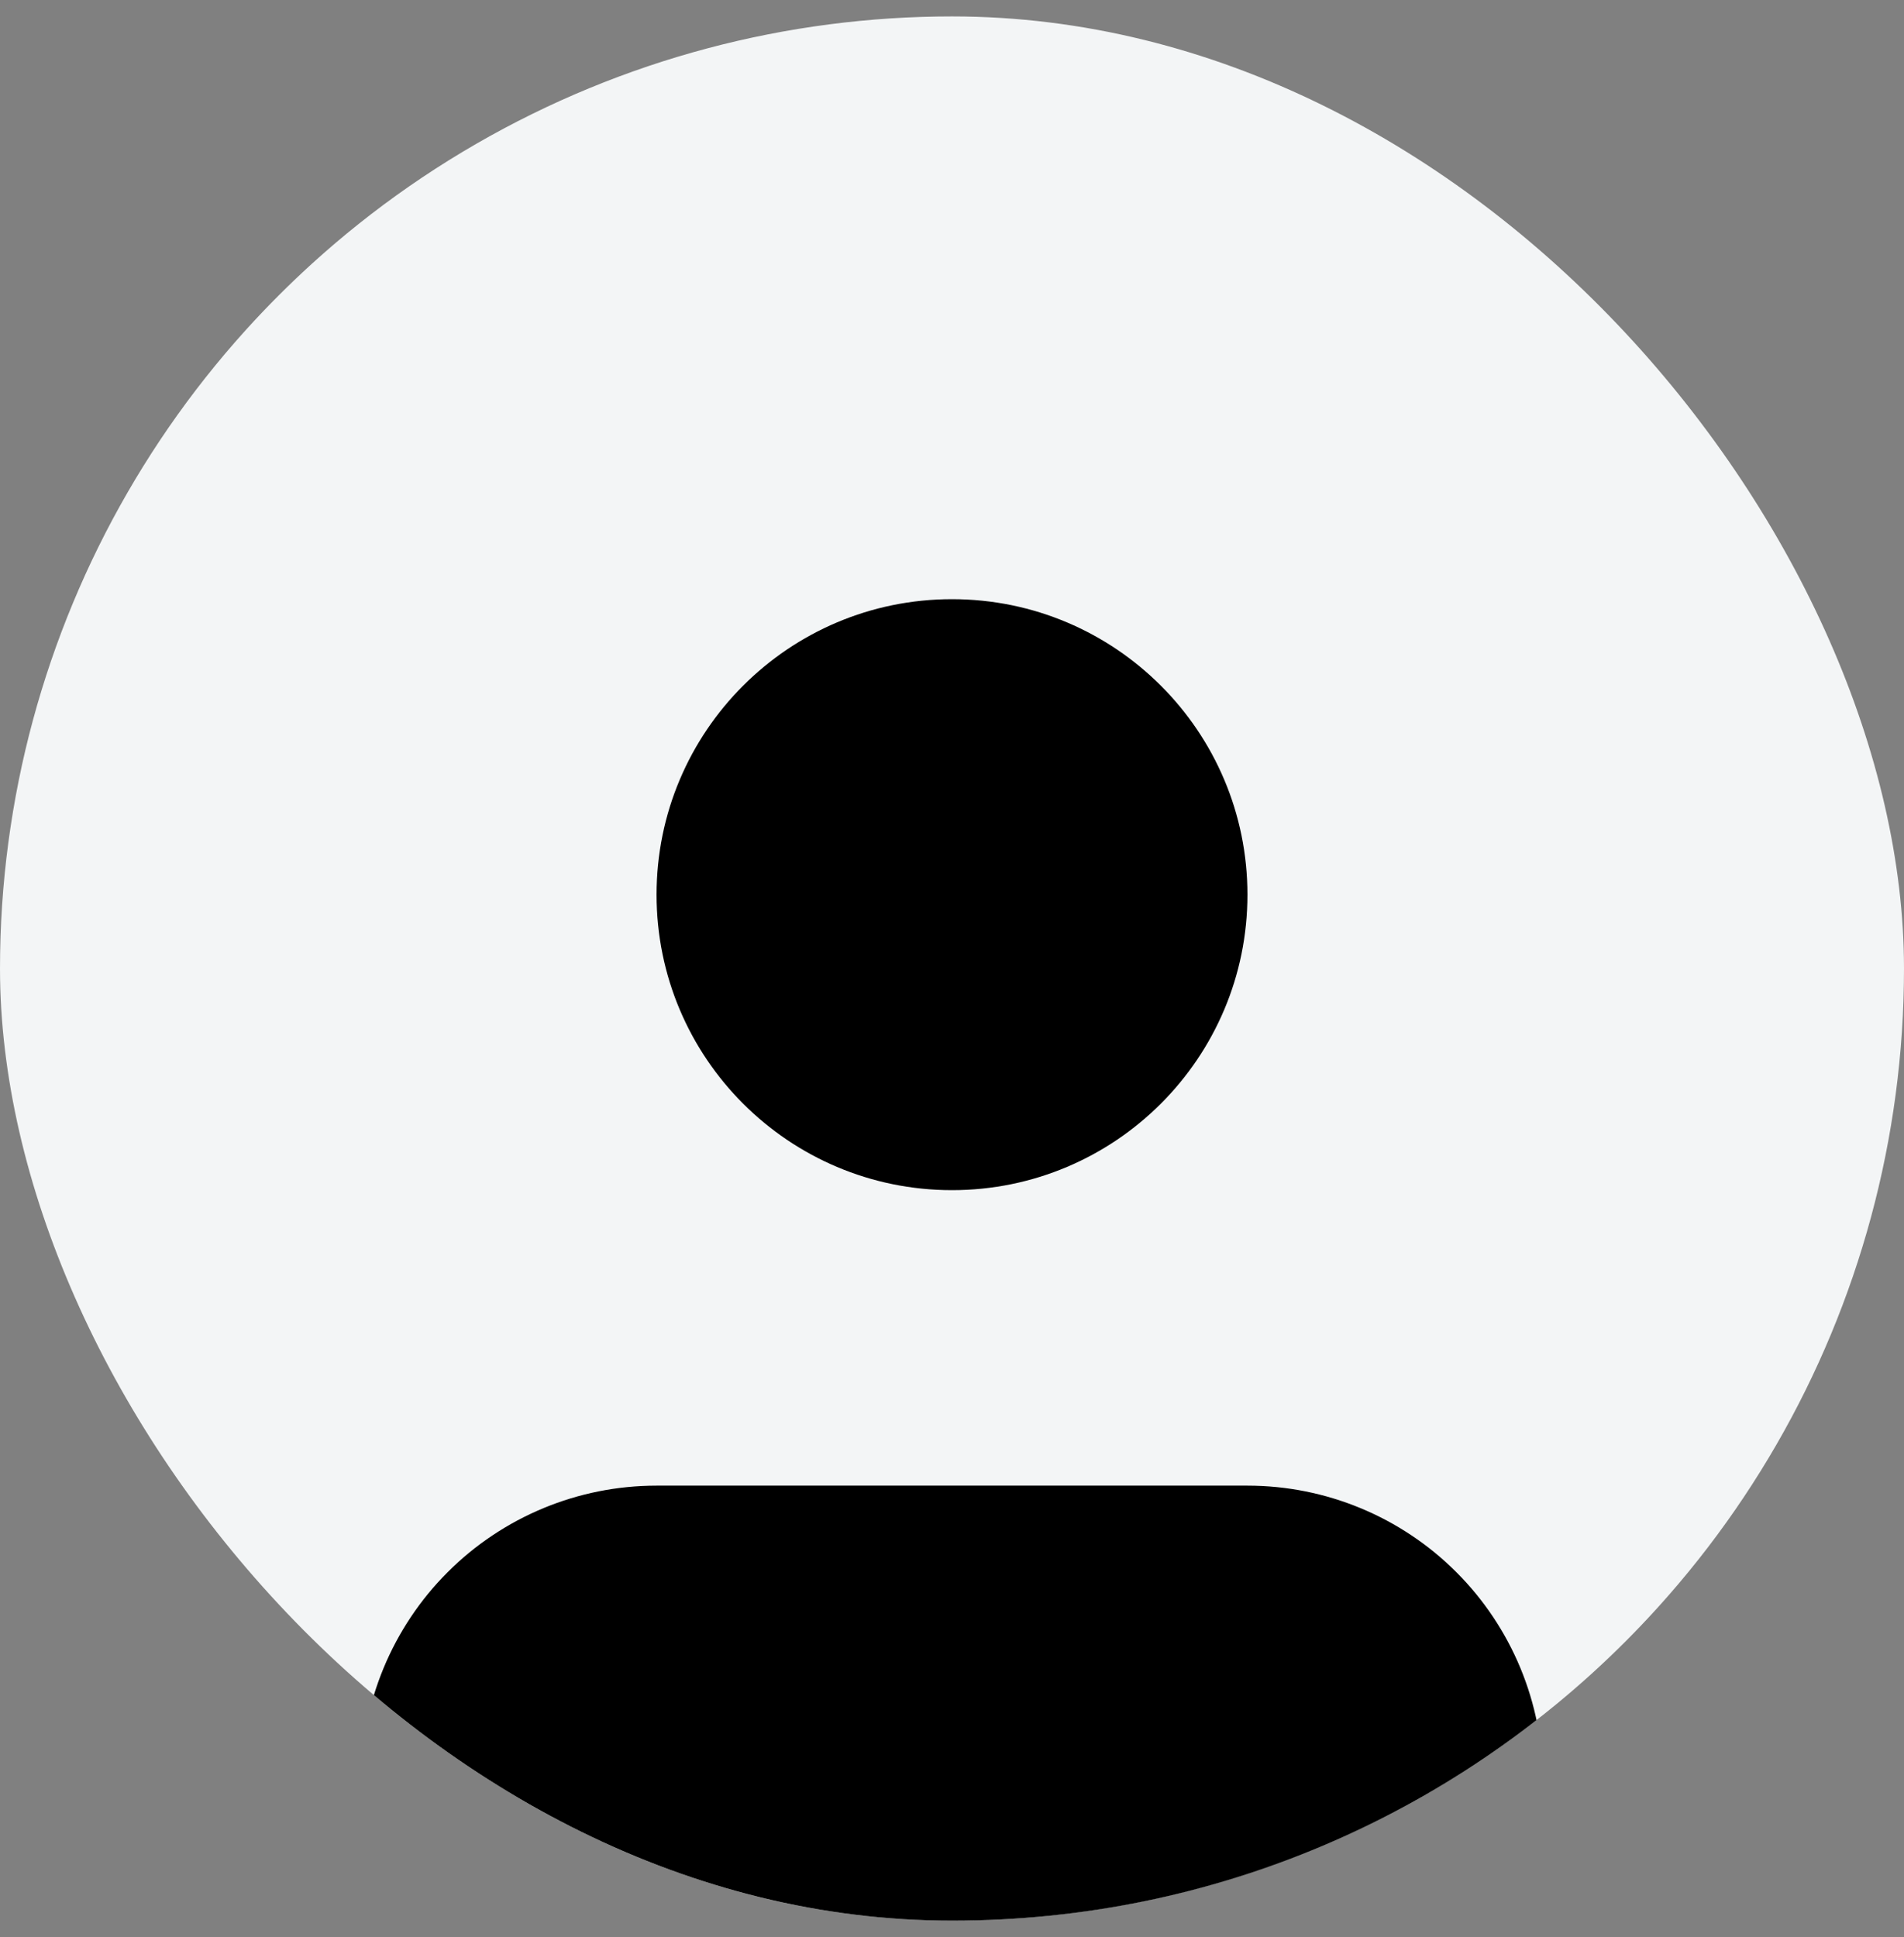 <svg width="58" height="59" viewBox="0 0 58 59" fill="none" xmlns="http://www.w3.org/2000/svg">
<rect x="0" y="0" width="58" height="59" fill="#808080" stroke="none"/>
<g clip-path="url(#clip0_101_387)">
<circle cx="29" cy="29.5" r="29" fill="#F3F5F6"/>
<path d="M47 58.75V54.25C47 51.863 46.052 49.574 44.364 47.886C42.676 46.198 40.387 45.25 38 45.25H20C17.613 45.25 15.324 46.198 13.636 47.886C11.948 49.574 11 51.863 11 54.25V58.75" fill="black"/>
<path d="M29 36.25C33.971 36.25 38 32.221 38 27.25C38 22.279 33.971 18.25 29 18.25C24.029 18.25 20 22.279 20 27.25C20 32.221 24.029 36.25 29 36.25Z" fill="black"/>
</g>
<defs>
<clipPath id="clip0_101_387">
<rect y="0.5" width="58" height="58" rx="29" fill="white"/>
</clipPath>
</defs>
</svg>

